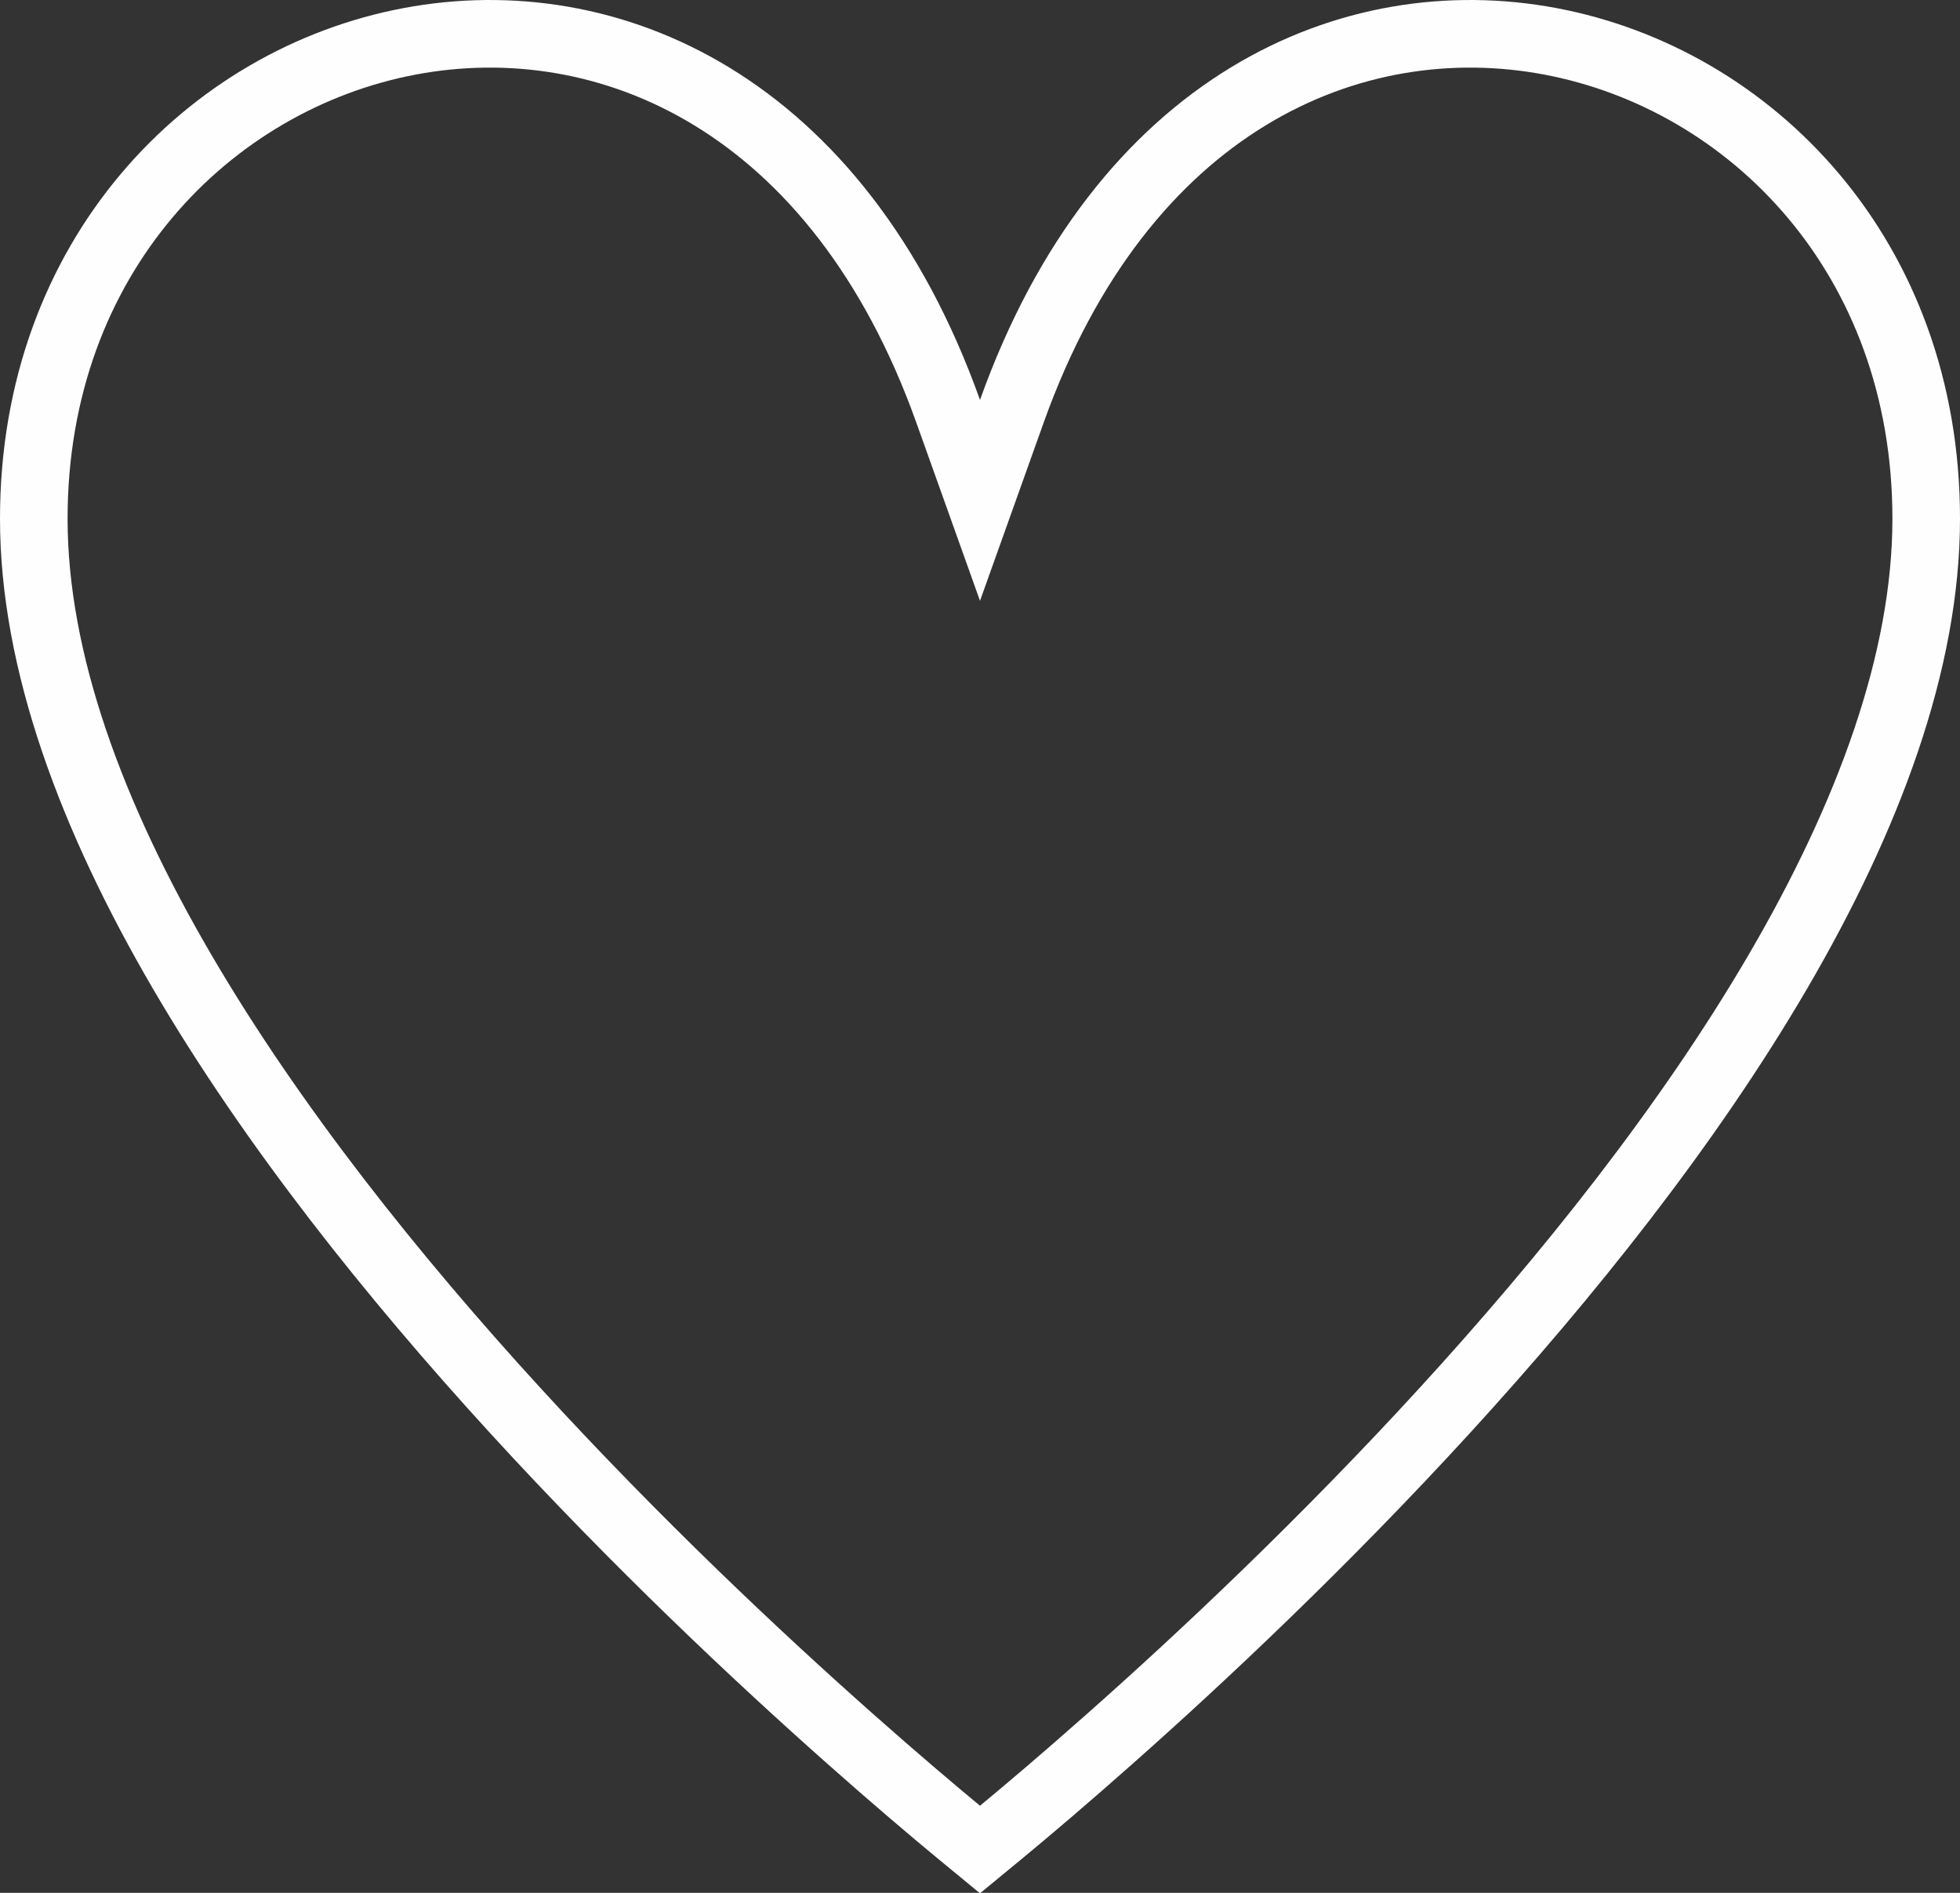 <svg width="29" height="28" viewBox="0 0 29 28" fill="none" xmlns="http://www.w3.org/2000/svg">
<rect x="0" y="0" width="29" height="28" fill="#333333" stroke="none"/>
<path d="M14.971 6.084L14.5 7.402L14.029 6.084C12.398 1.518 8.997 0.059 6.063 0.611C3.094 1.17 0.5 3.795 0.5 7.673C0.5 9.787 1.358 12.087 2.697 14.378C4.032 16.662 5.82 18.894 7.619 20.86C9.416 22.824 11.216 24.513 12.566 25.71C13.241 26.309 13.803 26.784 14.196 27.109C14.313 27.206 14.415 27.289 14.5 27.359C14.585 27.289 14.687 27.206 14.804 27.109C15.197 26.784 15.759 26.309 16.434 25.71C17.785 24.513 19.584 22.824 21.381 20.86C23.18 18.894 24.968 16.662 26.303 14.378C27.642 12.087 28.5 9.787 28.5 7.673C28.5 3.795 25.906 1.17 22.937 0.611C20.003 0.059 16.602 1.518 14.971 6.084Z" stroke="#FEFEFE"/>
</svg>

